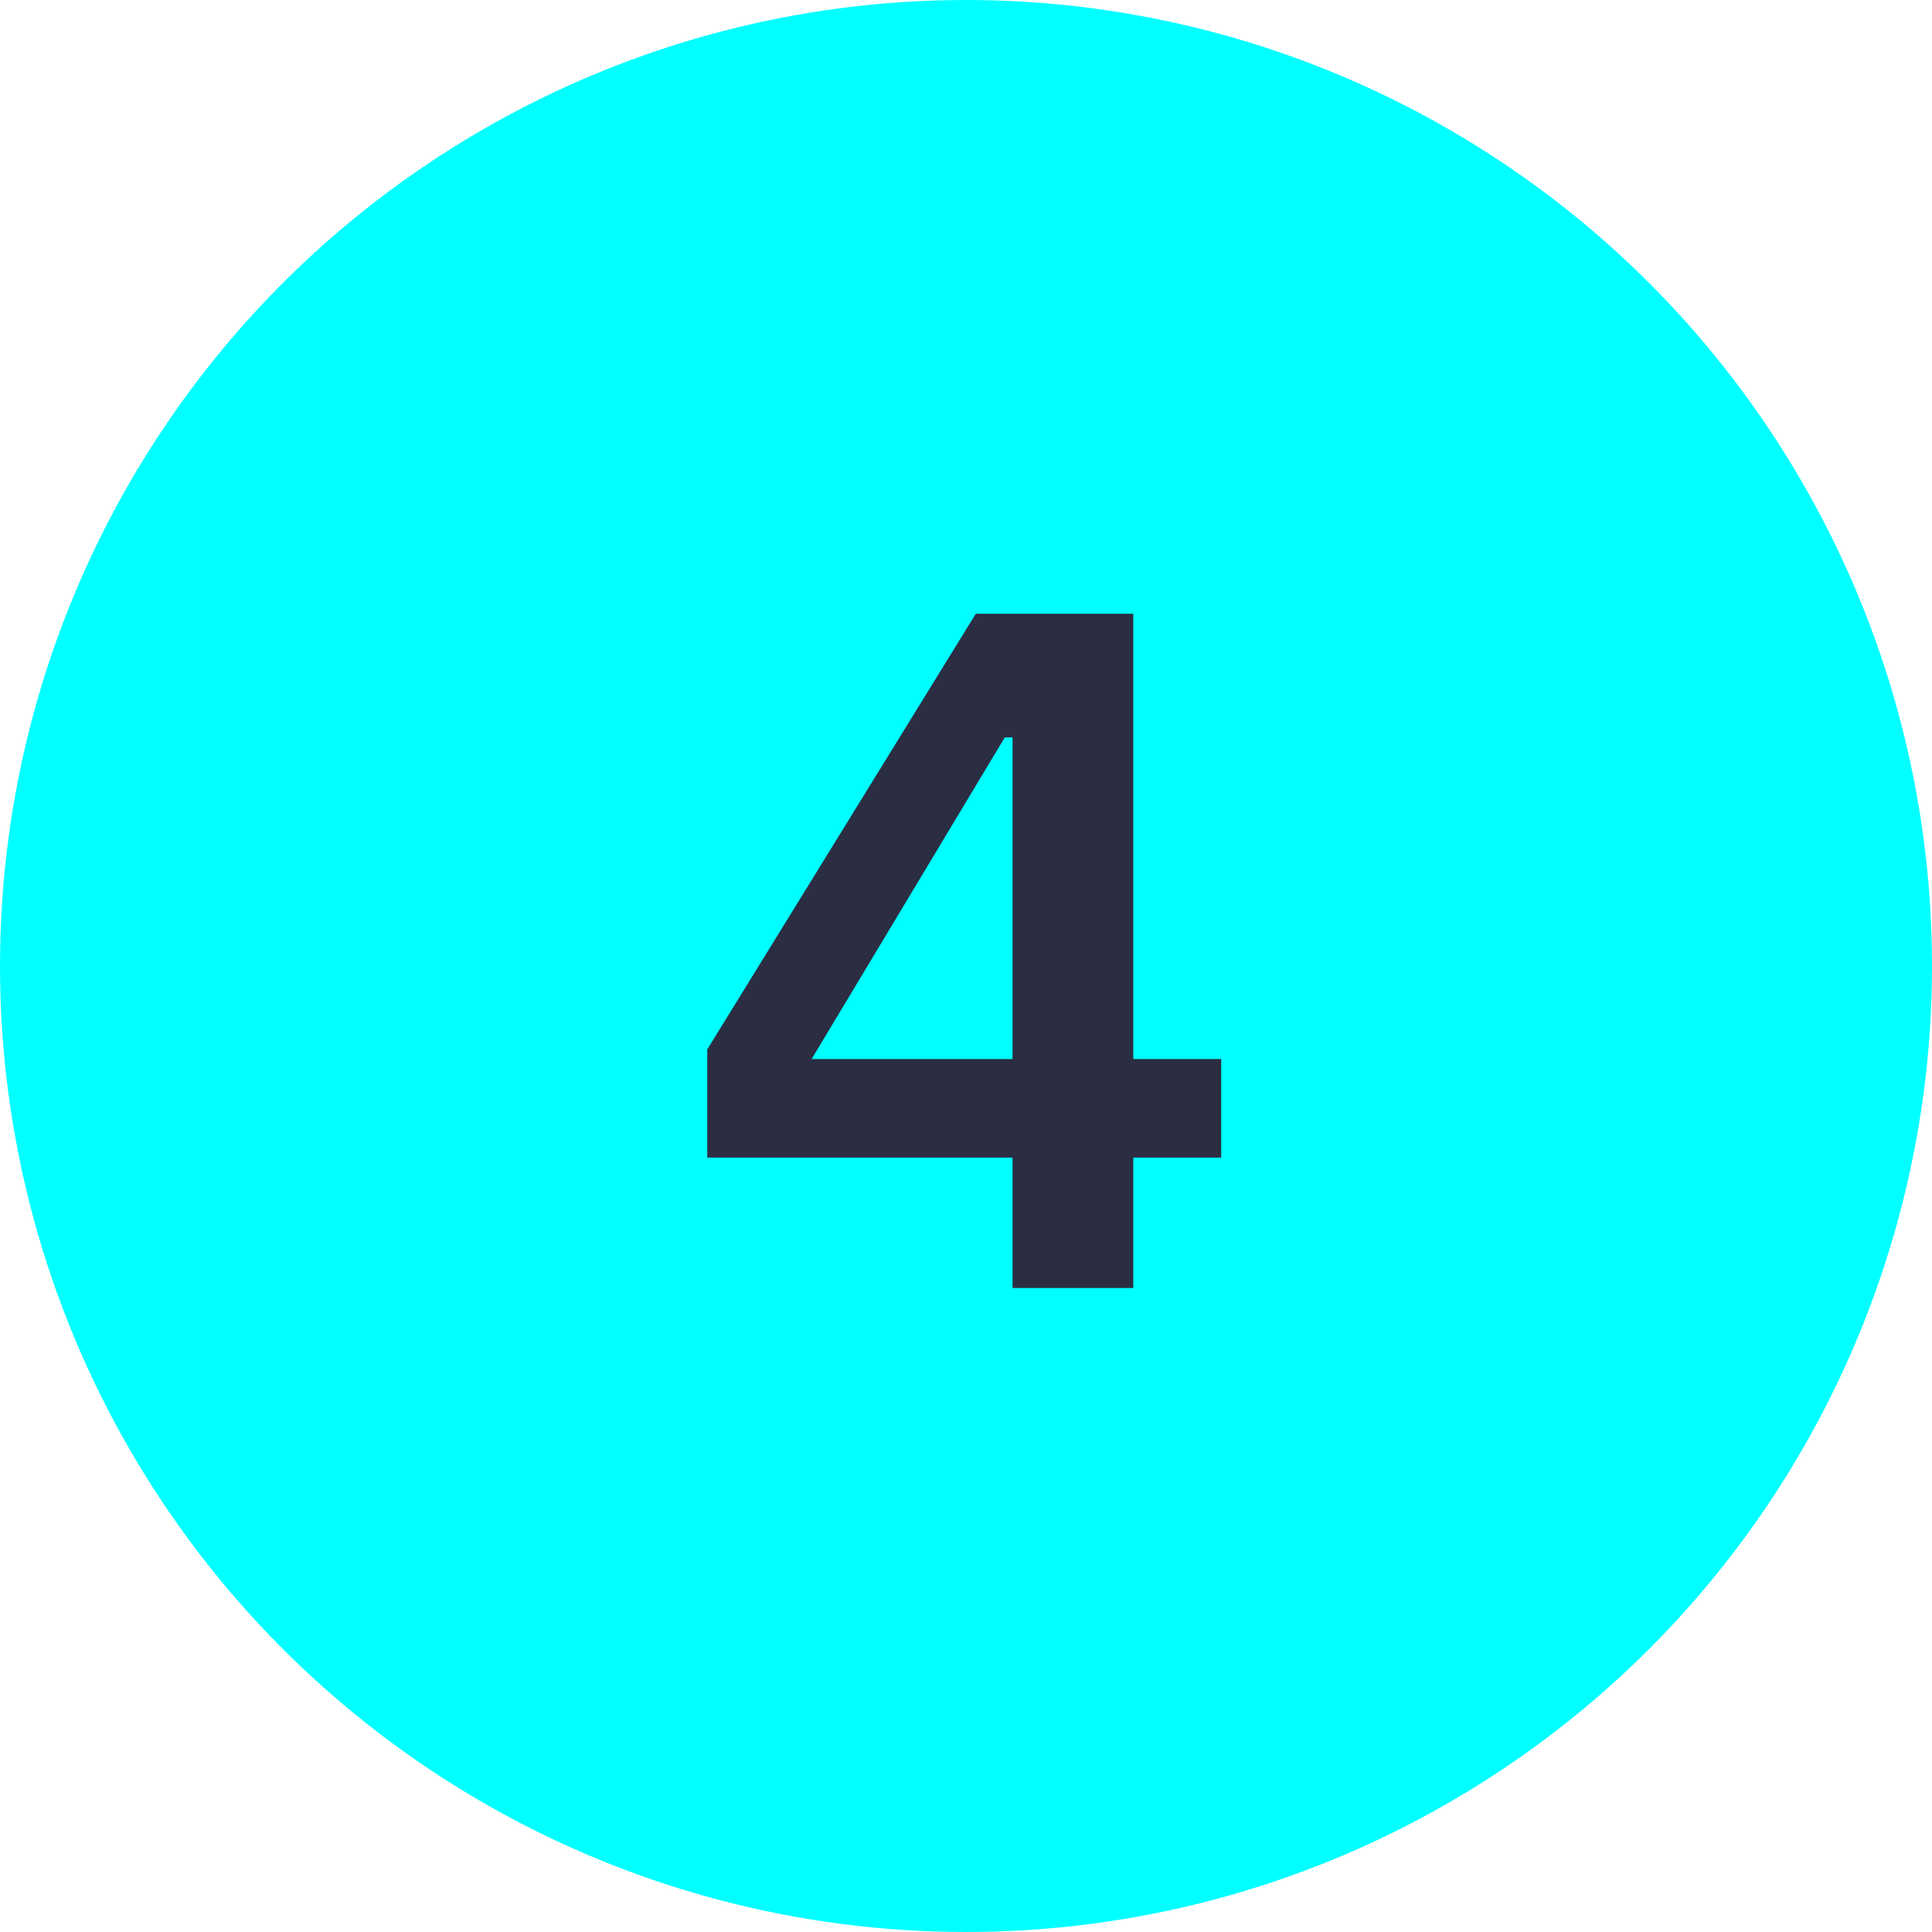<svg width="24" height="24" viewBox="0 0 24 24" fill="none" xmlns="http://www.w3.org/2000/svg">
<circle cx="12" cy="12" r="12" fill="#00FFFF"/>
<path d="M12.578 16V14.38H8.786V13.036L12.122 7.624H14.078V13.156H15.17V14.38H14.078V16H12.578ZM10.082 13.156H12.578V9.16H12.482L10.082 13.156Z" fill="#2B2D42"/>
</svg>
